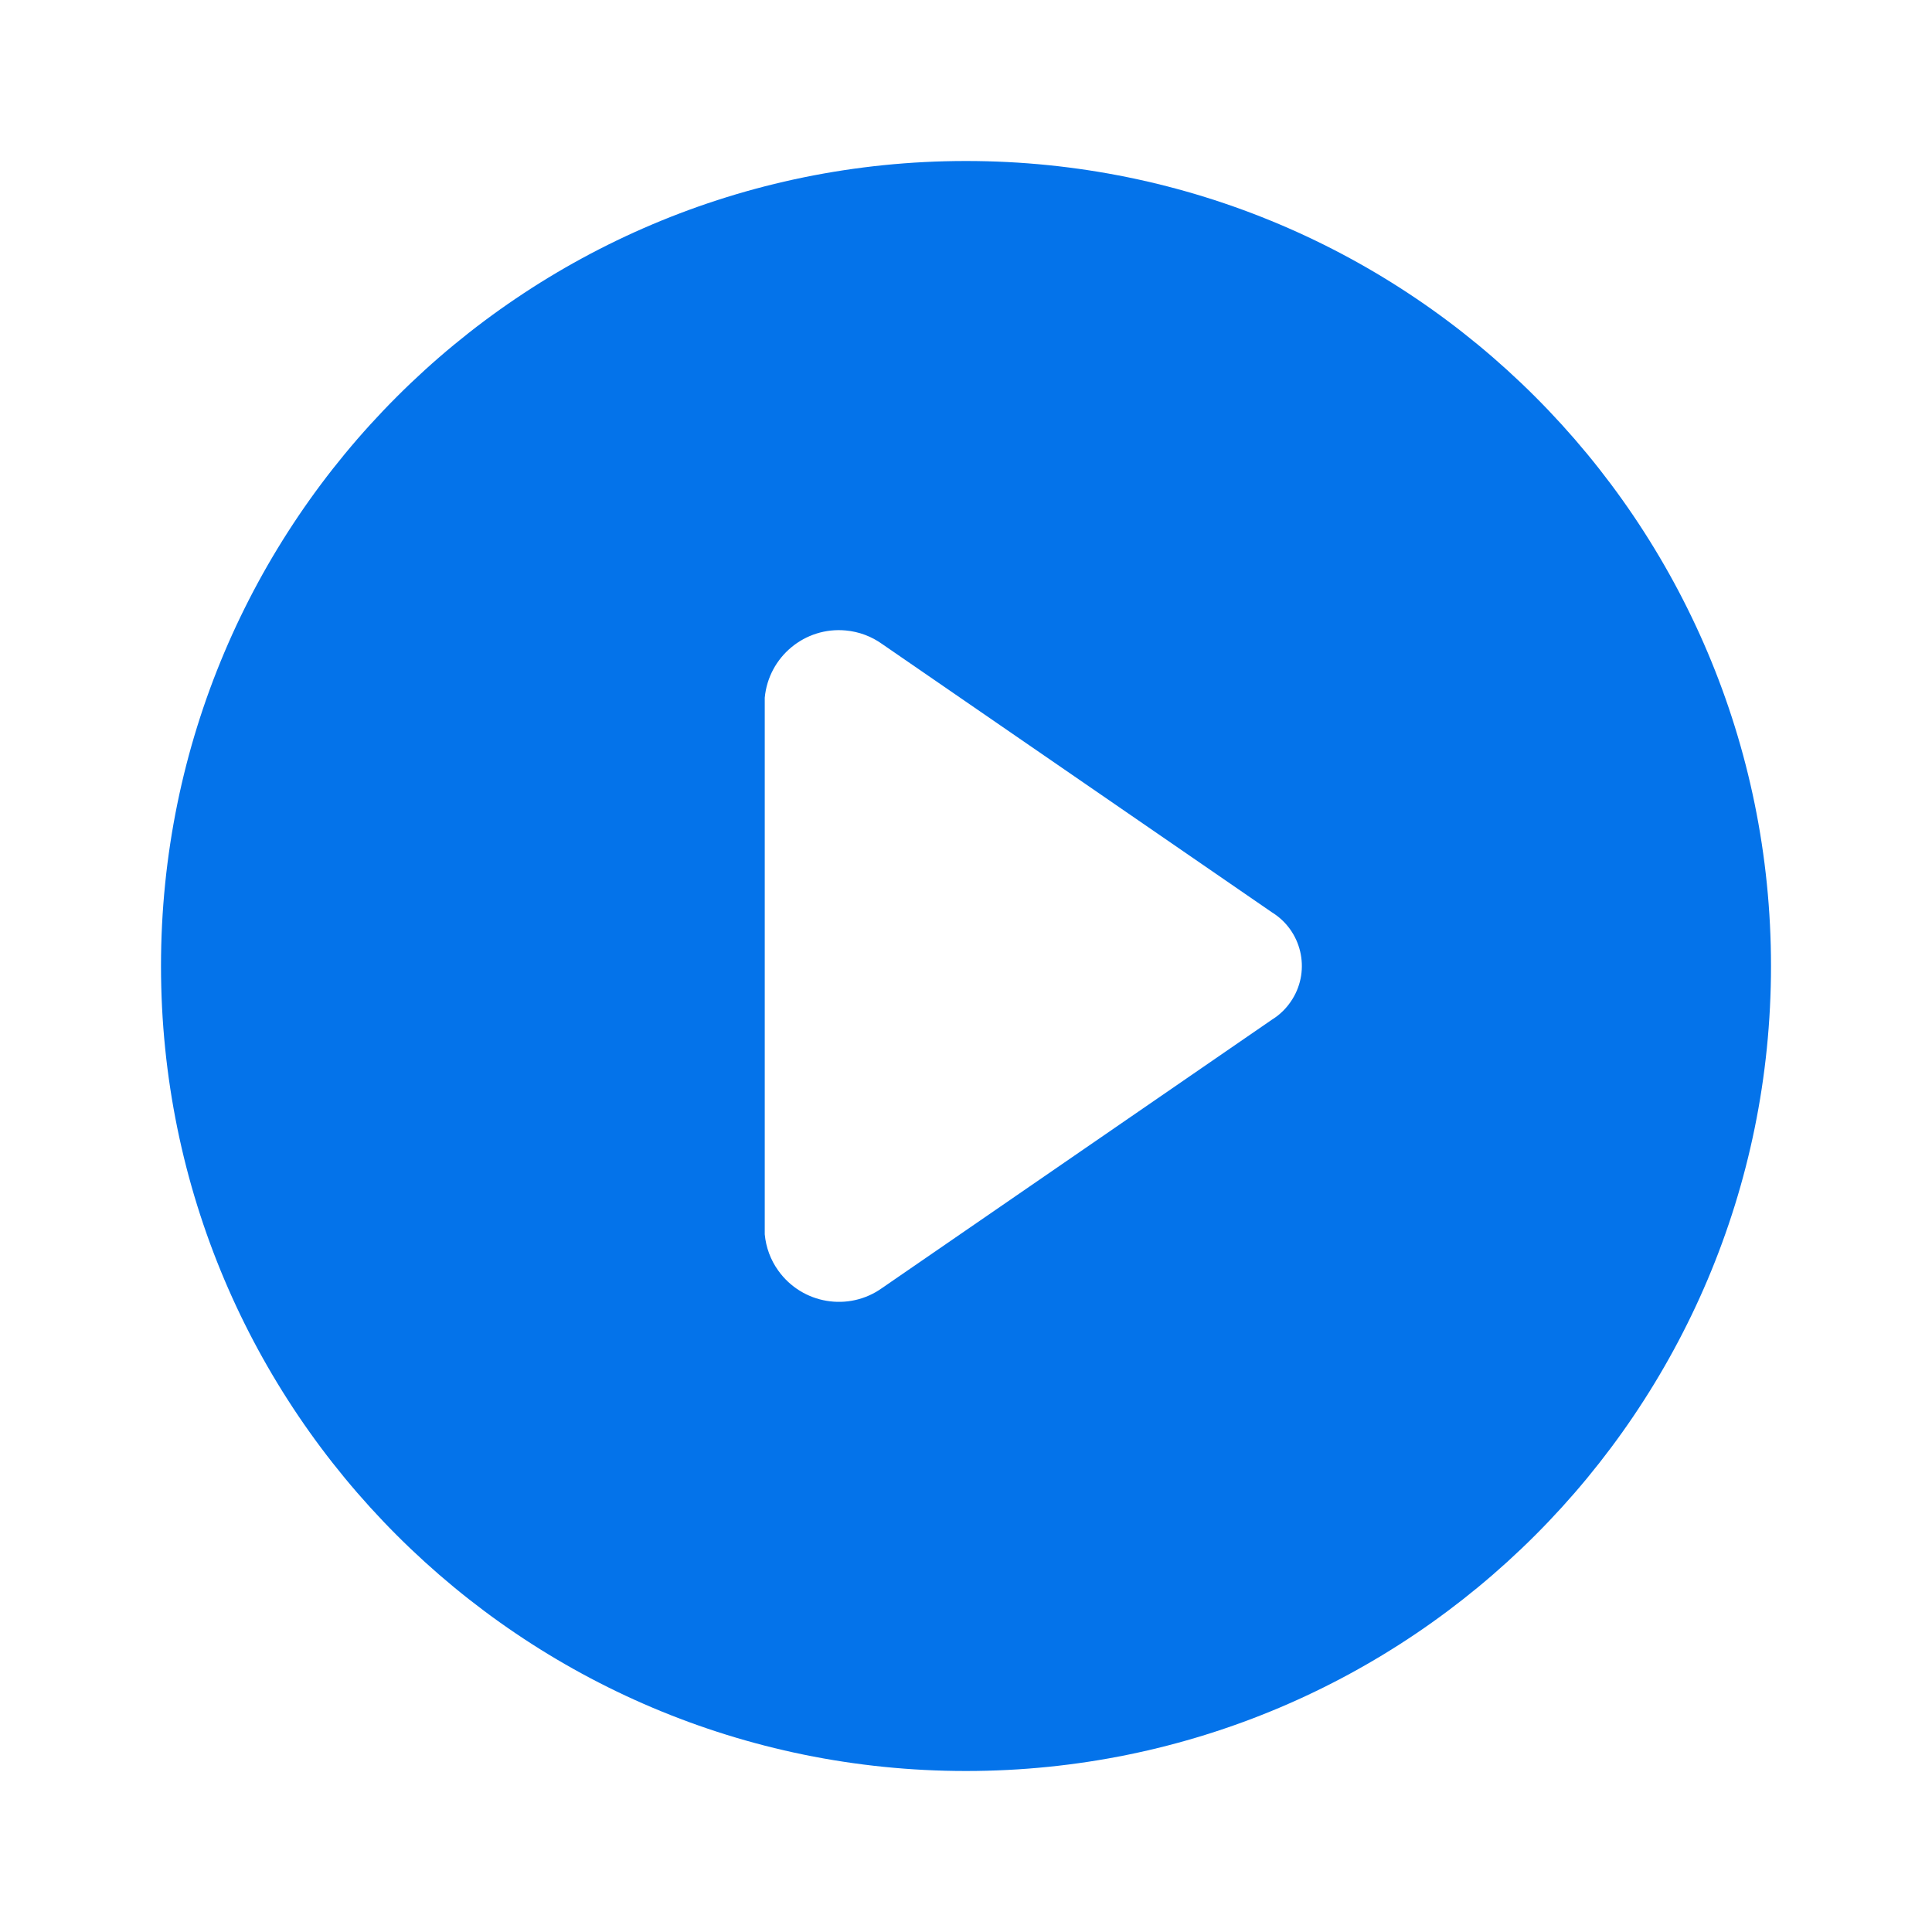<?xml version="1.0" encoding="UTF-8"?>
<svg width="24px" height="24px" viewBox="0 0 24 24" version="1.1" xmlns="http://www.w3.org/2000/svg" xmlns:xlink="http://www.w3.org/1999/xlink">
    <title>foundation / icon / 24px / Play Circle - fill</title>
    <defs>
        <path d="M12,2 L12,2 C6.477,2 2,6.477 2,12 C2,17.523 6.477,22 12,22 C17.523,22 22,17.523 22,12 L22,12 C22,6.477 17.523,2 12,2 L12,2 Z M15.8,12.667 L10.958,16 L10.958,16 C10.543,16.297 9.965,16.2 9.668,15.784 C9.573,15.652 9.515,15.496 9.5,15.333 L9.5,8.667 L9.5,8.667 C9.548,8.158 9.999,7.784 10.507,7.832 C10.67,7.847 10.825,7.905 10.958,8 L15.8,11.333 L15.8,11.333 C16.168,11.56 16.283,12.043 16.055,12.411 C15.991,12.515 15.904,12.603 15.8,12.667 L15.8,12.667 Z" id="path-1"></path>
    </defs>
    <g id="foundation-/-icon-/-24px-/-Play-Circle---fill" stroke="none" stroke-width="1" fill="none" fill-rule="evenodd">
        <polygon id="24pt-Bounding-Box" opacity="0" fill-rule="nonzero" points="0 0 24 0 24 24 0 24"></polygon>
        <mask id="mask-2" fill="white">
            <use xlink:href="#path-1"></use>
        </mask>
        <use id="Fill" fill="#0473EA" xlink:href="#path-1"></use>
    </g>
</svg>